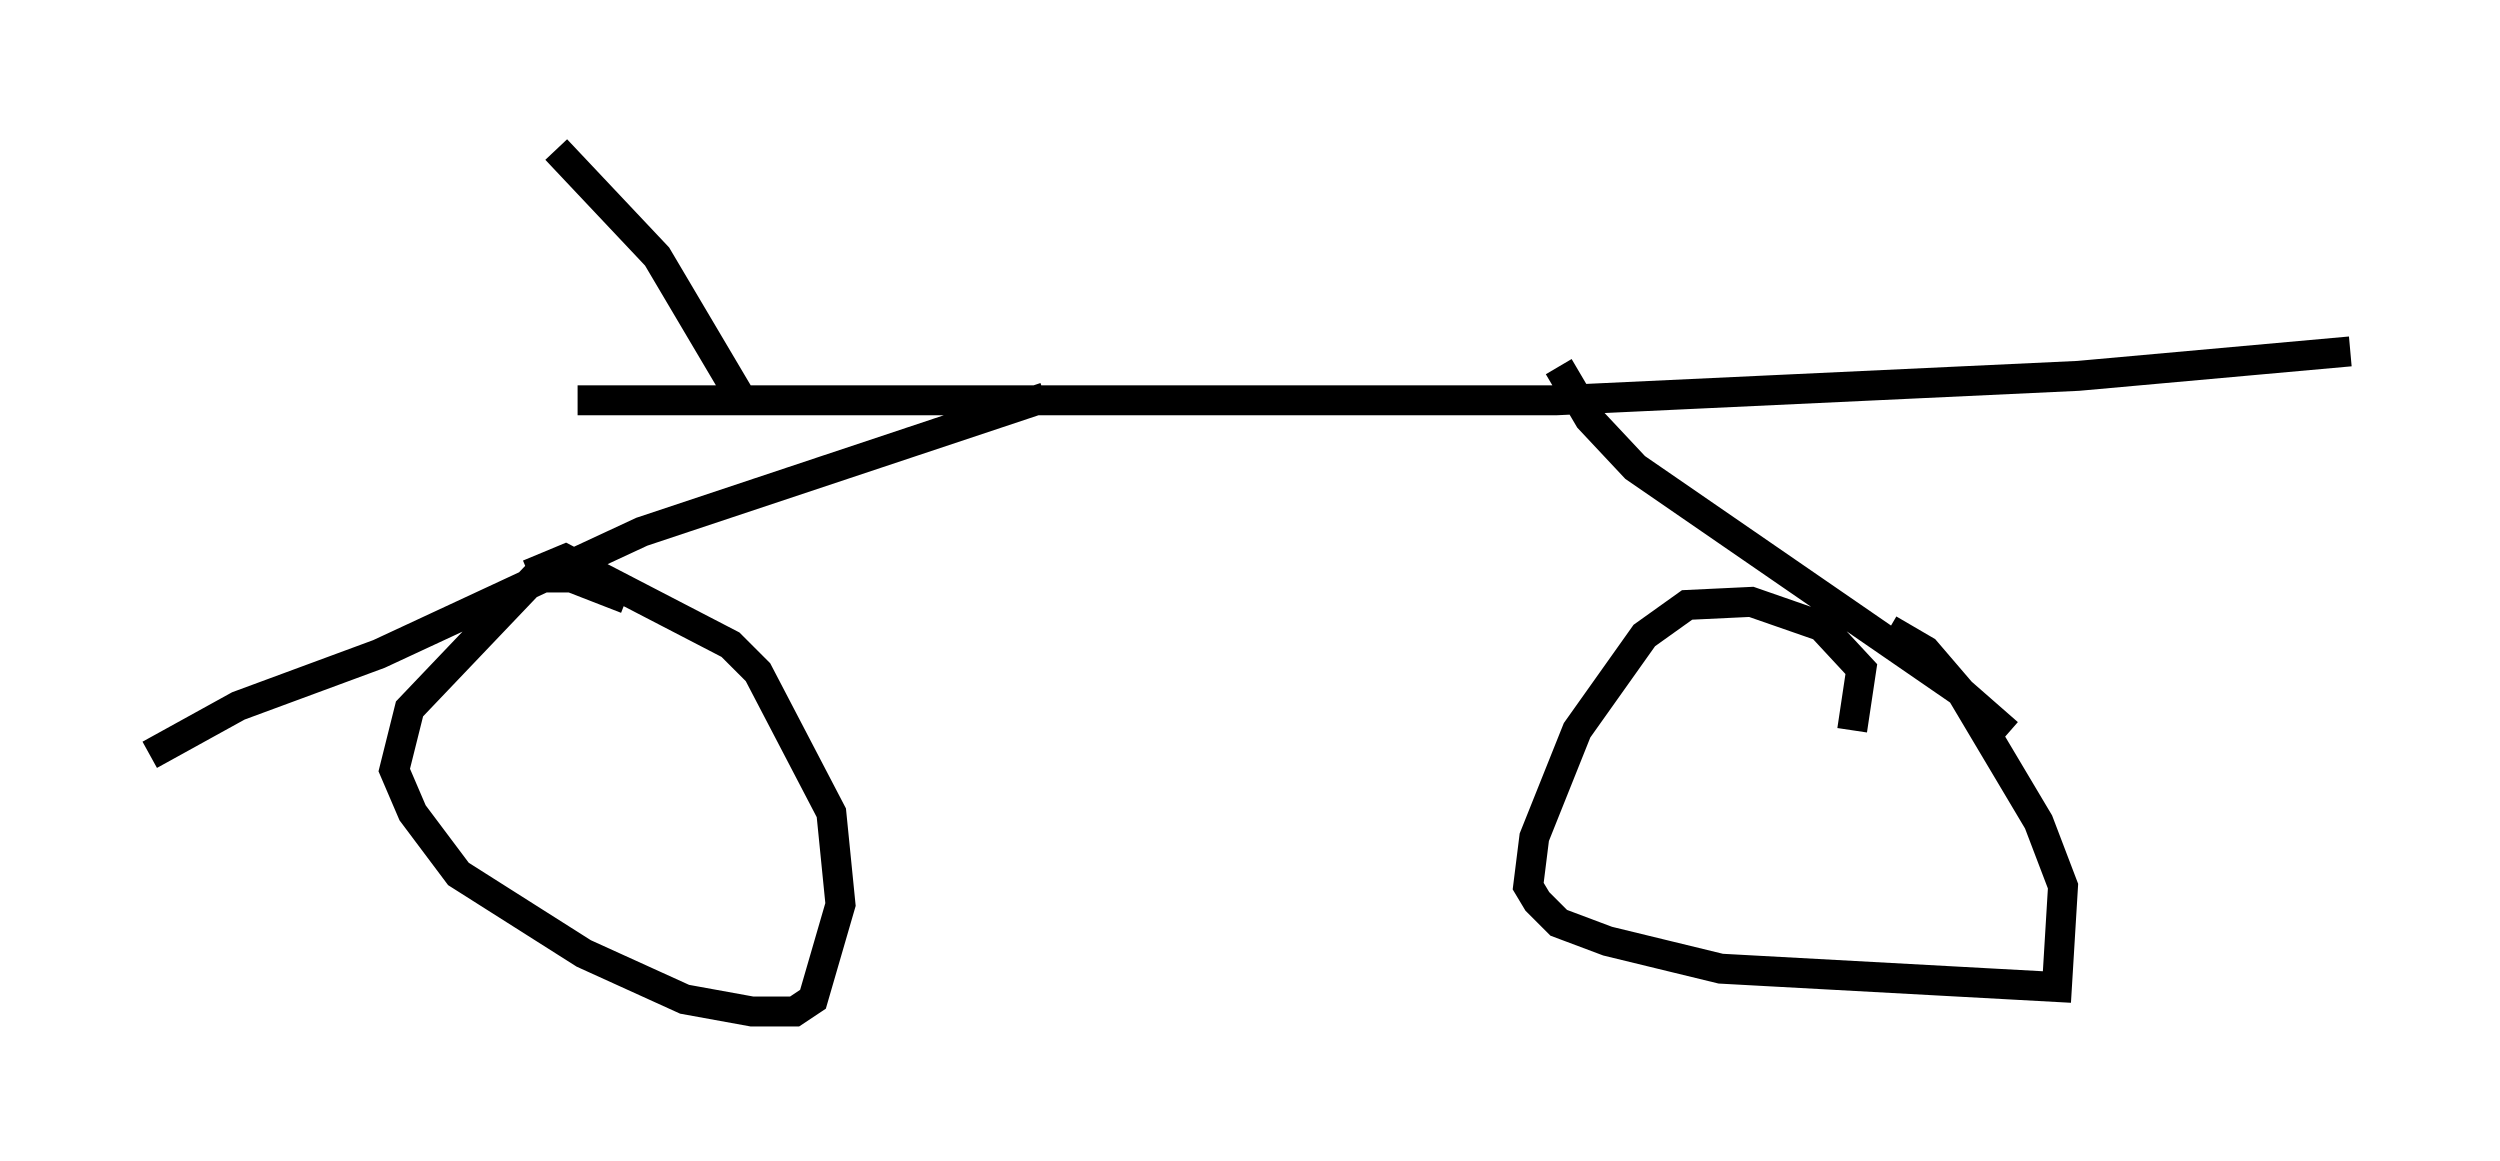 <?xml version="1.0" encoding="utf-8" ?>
<svg baseProfile="full" height="38.788" version="1.1" width="83.501" xmlns="http://www.w3.org/2000/svg" xmlns:ev="http://www.w3.org/2001/xml-events" xmlns:xlink="http://www.w3.org/1999/xlink"><defs /><rect fill="white" height="38.788" width="83.501" x="0" y="0" /><path d="M15.617, 13.065 m3.675, 0.306 l32.667, 0.0 17.456, -0.817 l9.086, -0.817 m-43.59, 1.531 l-13.475, 4.492 -8.779, 4.083 l-4.696, 1.735 -2.96, 1.633 m47.061, -12.965 l1.021, 1.735 1.531, 1.633 l10.821, 7.452 1.633, 1.429 m-46.142, -4.492 l-1.838, -0.715 -1.225, 0.0 l-4.185, 4.39 -0.51, 2.042 l0.613, 1.429 1.531, 2.042 l4.185, 2.654 3.369, 1.531 l2.246, 0.408 1.429, 0.0 l0.613, -0.408 0.919, -3.165 l-0.306, -3.063 -2.45, -4.696 l-0.919, -0.919 -5.513, -2.858 l-1.225, 0.51 m44.203, 5.206 l0.306, -2.042 -1.327, -1.429 l-2.348, -0.817 -2.144, 0.102 l-1.429, 1.021 -2.246, 3.165 l-1.429, 3.573 -0.204, 1.633 l0.306, 0.51 0.715, 0.715 l1.633, 0.613 3.777, 0.919 l11.229, 0.613 0.204, -3.369 l-0.817, -2.144 -2.552, -4.288 l-1.225, -1.429 -1.225, -0.715 m-38.18, -7.452 l-2.96, -5.002 -3.369, -3.573 m-4.798, 0.0 " fill="none" stroke="black" stroke-width="1" /></svg>